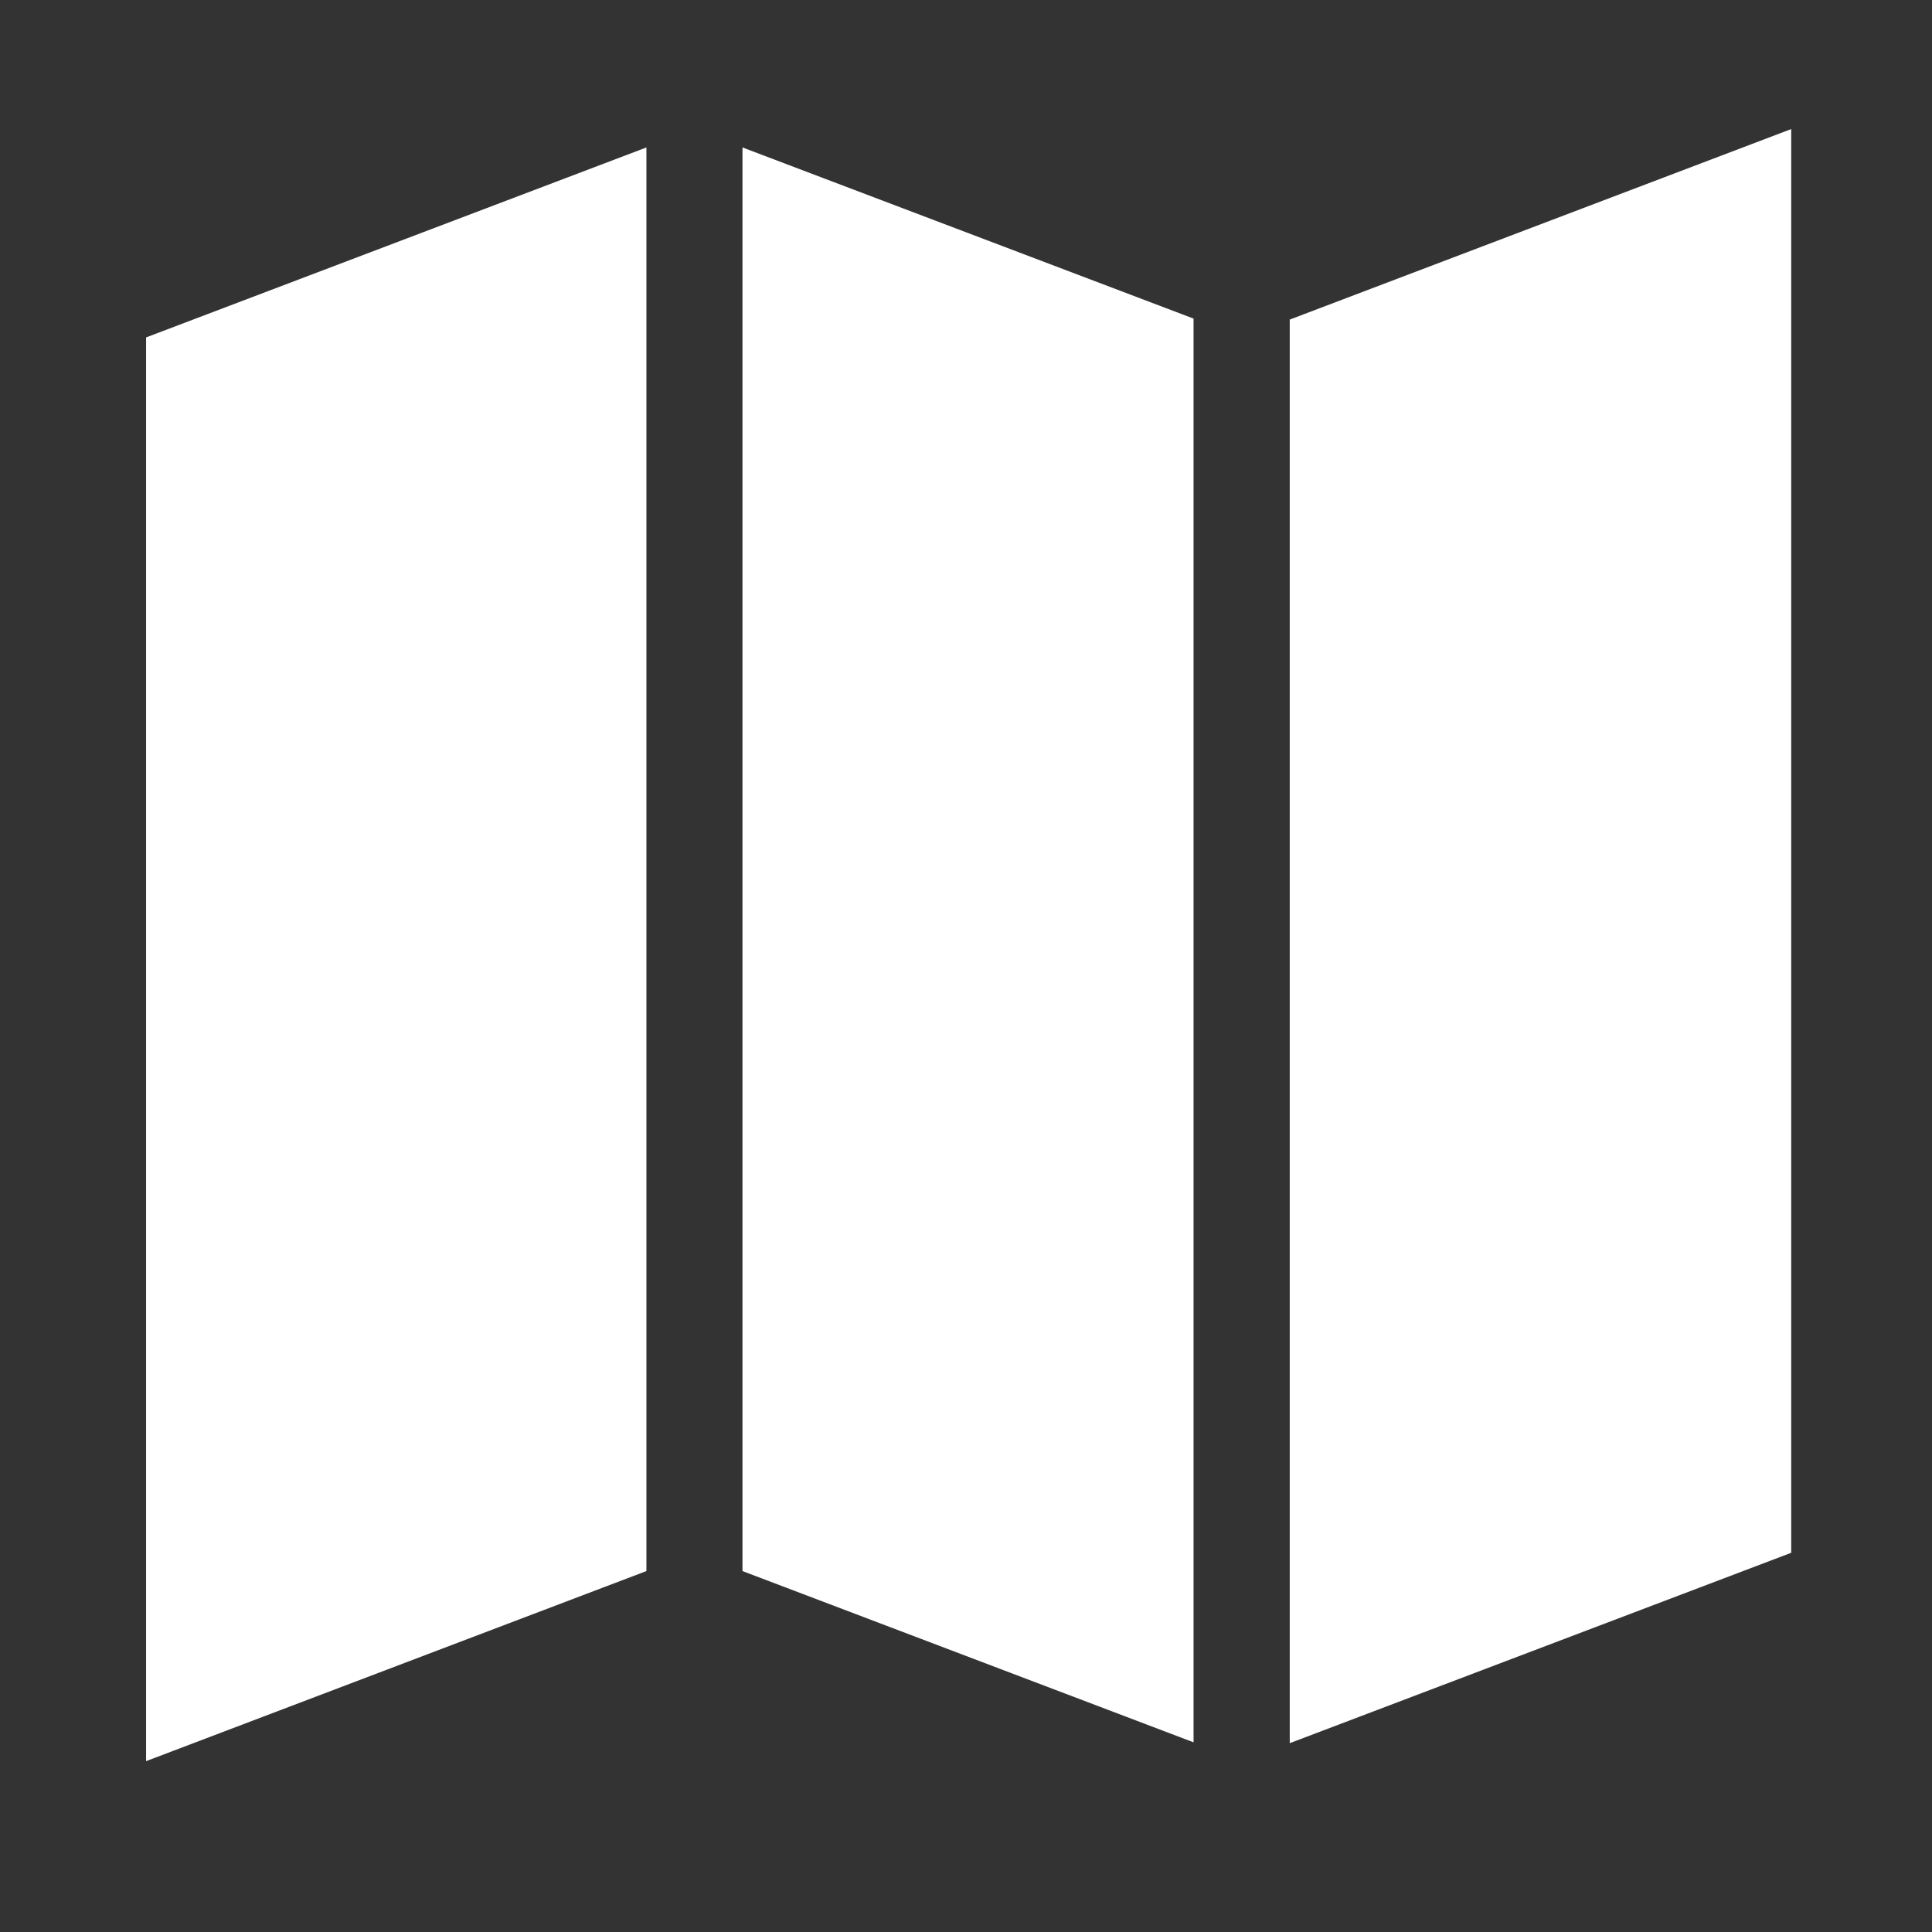 <?xml version="1.0" encoding="utf-8"?>
<!-- Generator: Adobe Illustrator 16.0.4, SVG Export Plug-In . SVG Version: 6.00 Build 0)  -->
<!DOCTYPE svg PUBLIC "-//W3C//DTD SVG 1.1//EN" "http://www.w3.org/Graphics/SVG/1.1/DTD/svg11.dtd">
<svg version="1.1" id="Layer_1" xmlns="http://www.w3.org/2000/svg" xmlns:xlink="http://www.w3.org/1999/xlink" x="0px" y="0px"
	 width="72px" height="72px" viewBox="0 0 72 72" enable-background="new 0 0 72 72" xml:space="preserve">
<rect x="0" y="0" width="72" height="72" fill="#333333" stroke="none"/>
<path fill="#FFFFFF" d="M27.67,58.549l16.81,6.382V11.873L27.67,5.495V58.549z M5.444,65.633l18.646-7.084V5.495l-18.646,7.08
	V65.633z M48.065,11.91v53.053l18.688-7.095V4.81L48.065,11.91z"/>
</svg>
